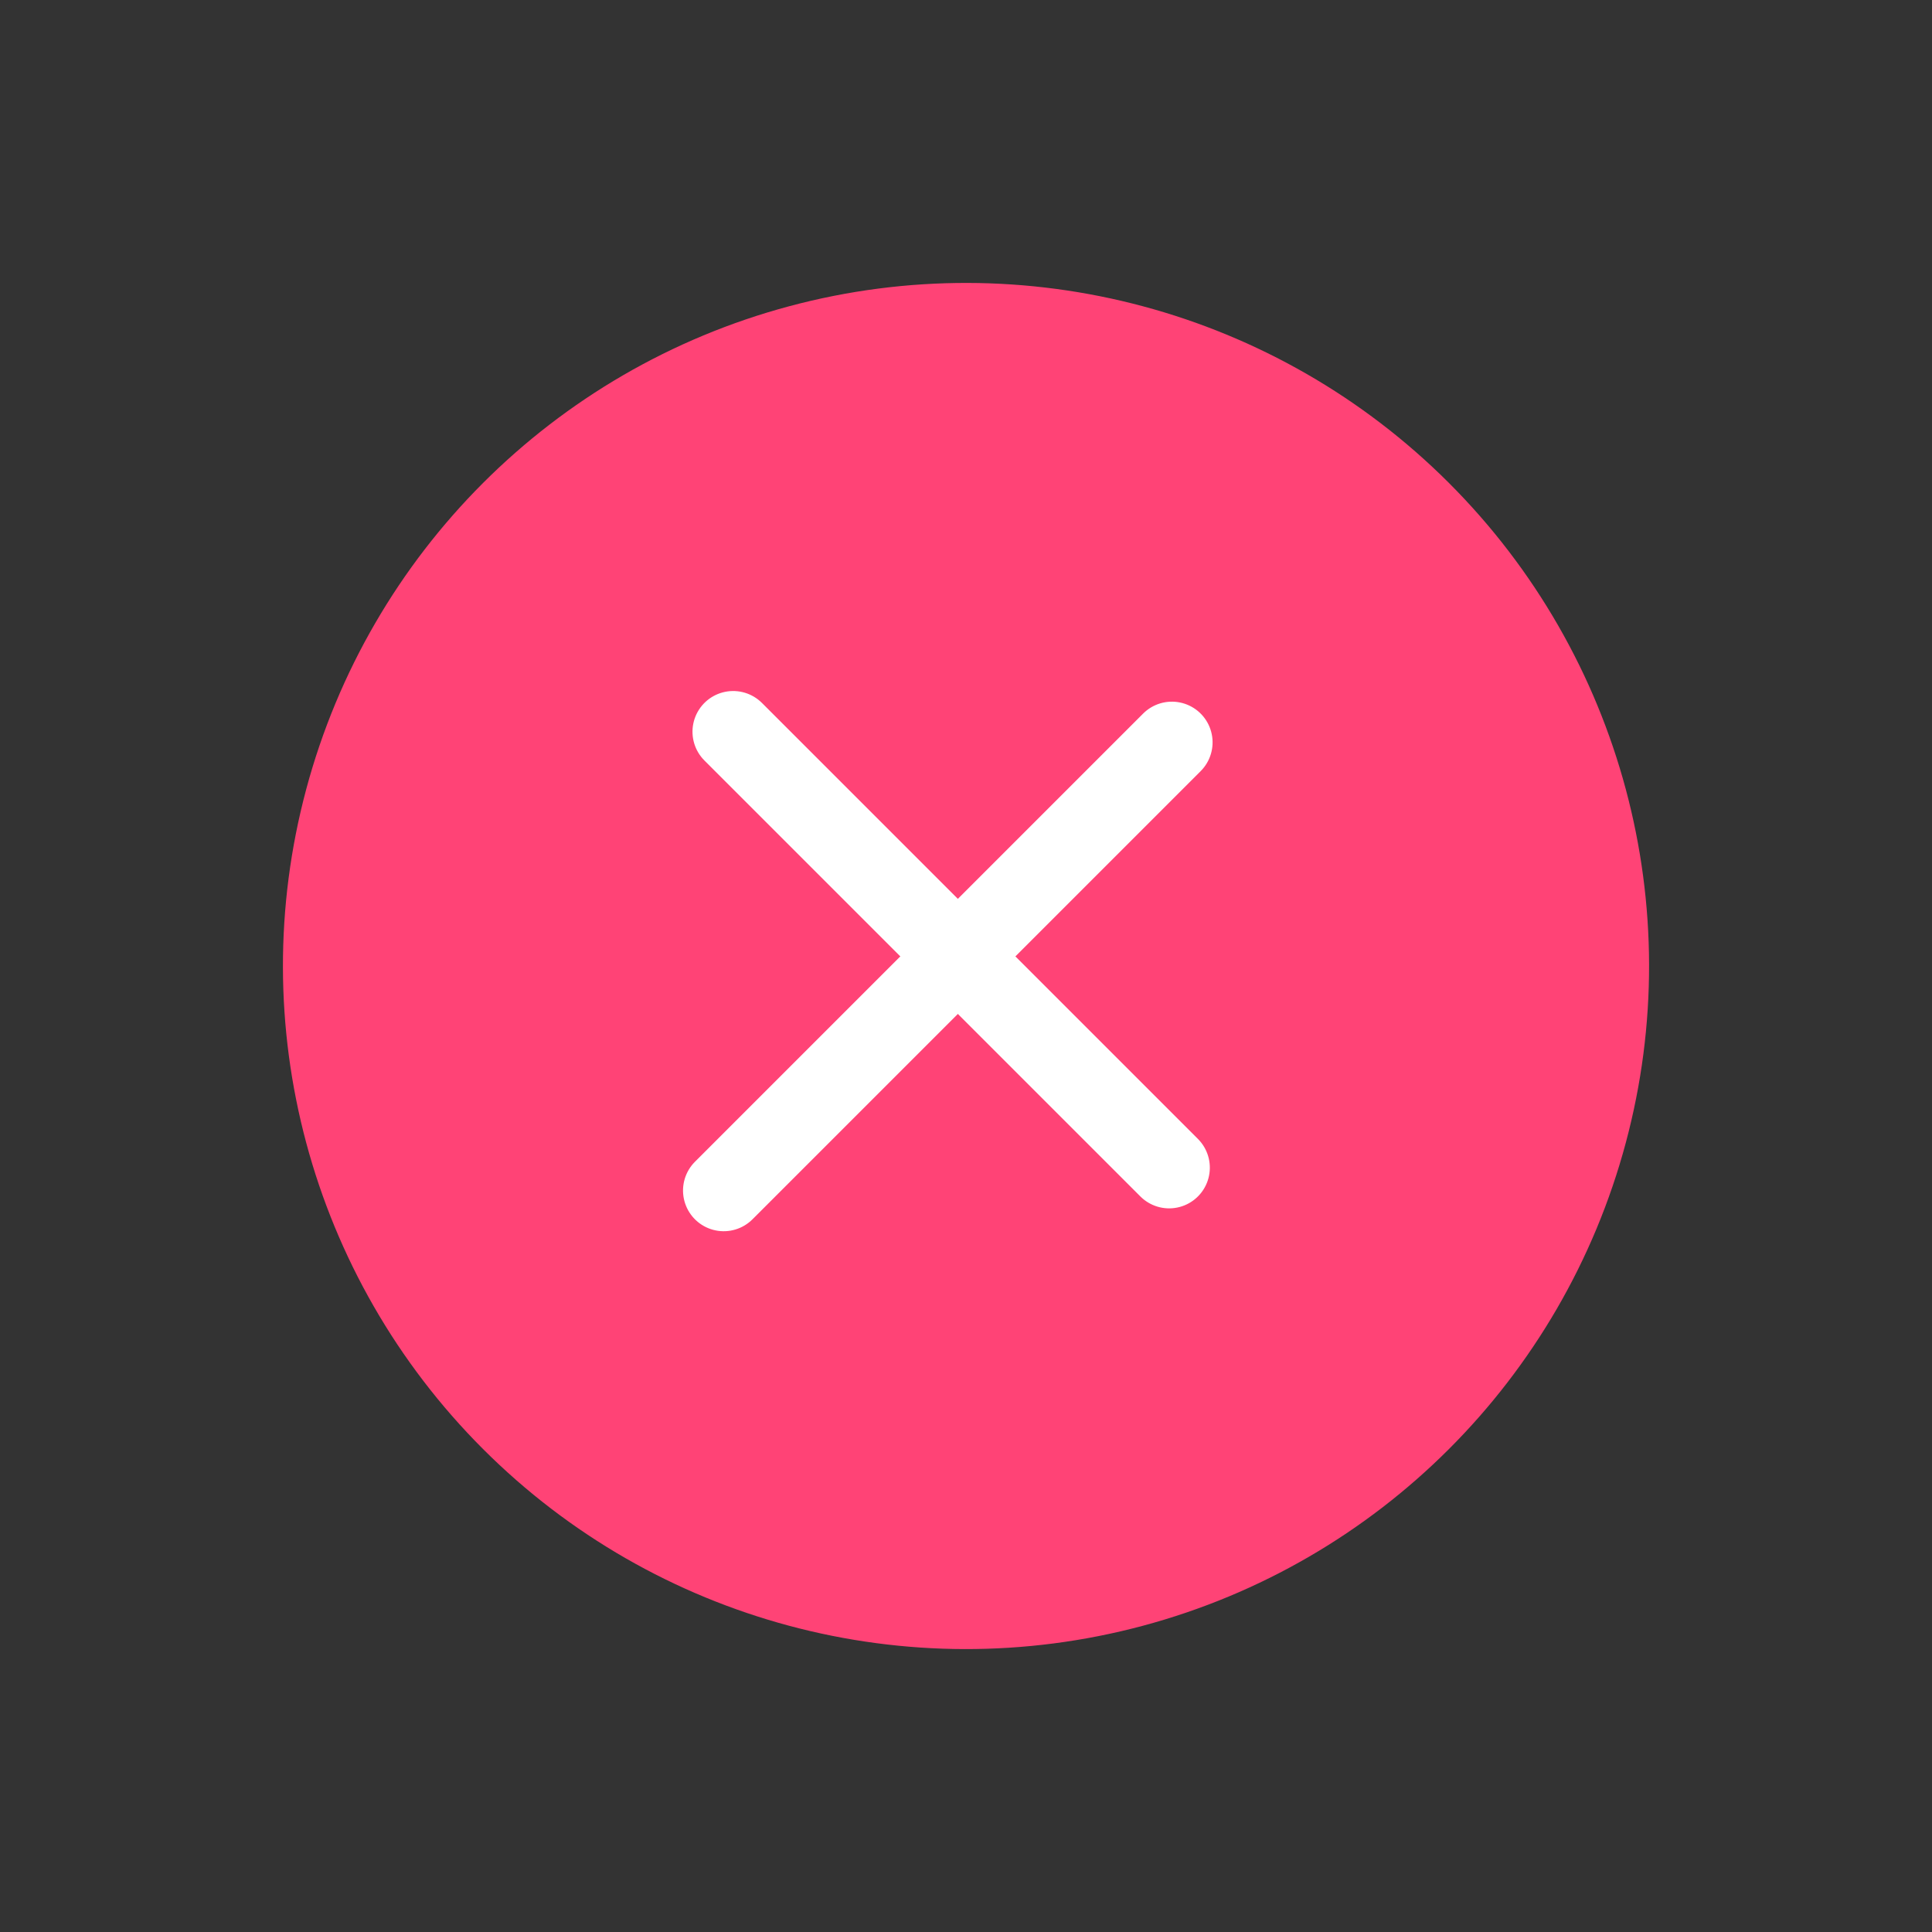 <svg xmlns="http://www.w3.org/2000/svg" width="42.738" height="42.738" viewBox="0 0 42.738 42.738"><rect x="0" y="0" width="42.738" height="42.738" fill="#333333" stroke="none"/><defs><style>.a{fill:#ff4376;}.b{fill:none;stroke:#fff;stroke-linecap:round;stroke-width:1.8px;}</style></defs><g transform="translate(-300.52 -139.144) rotate(-45)"><circle class="a" cx="15.11" cy="15.11" r="15.11" transform="translate(99 326)"/><g transform="translate(106.808 333.803)"><line class="b" y2="13.639" transform="translate(7.325 0)"/><line class="b" y2="14.021" transform="translate(14.021 7.029) rotate(90)"/></g></g></svg>